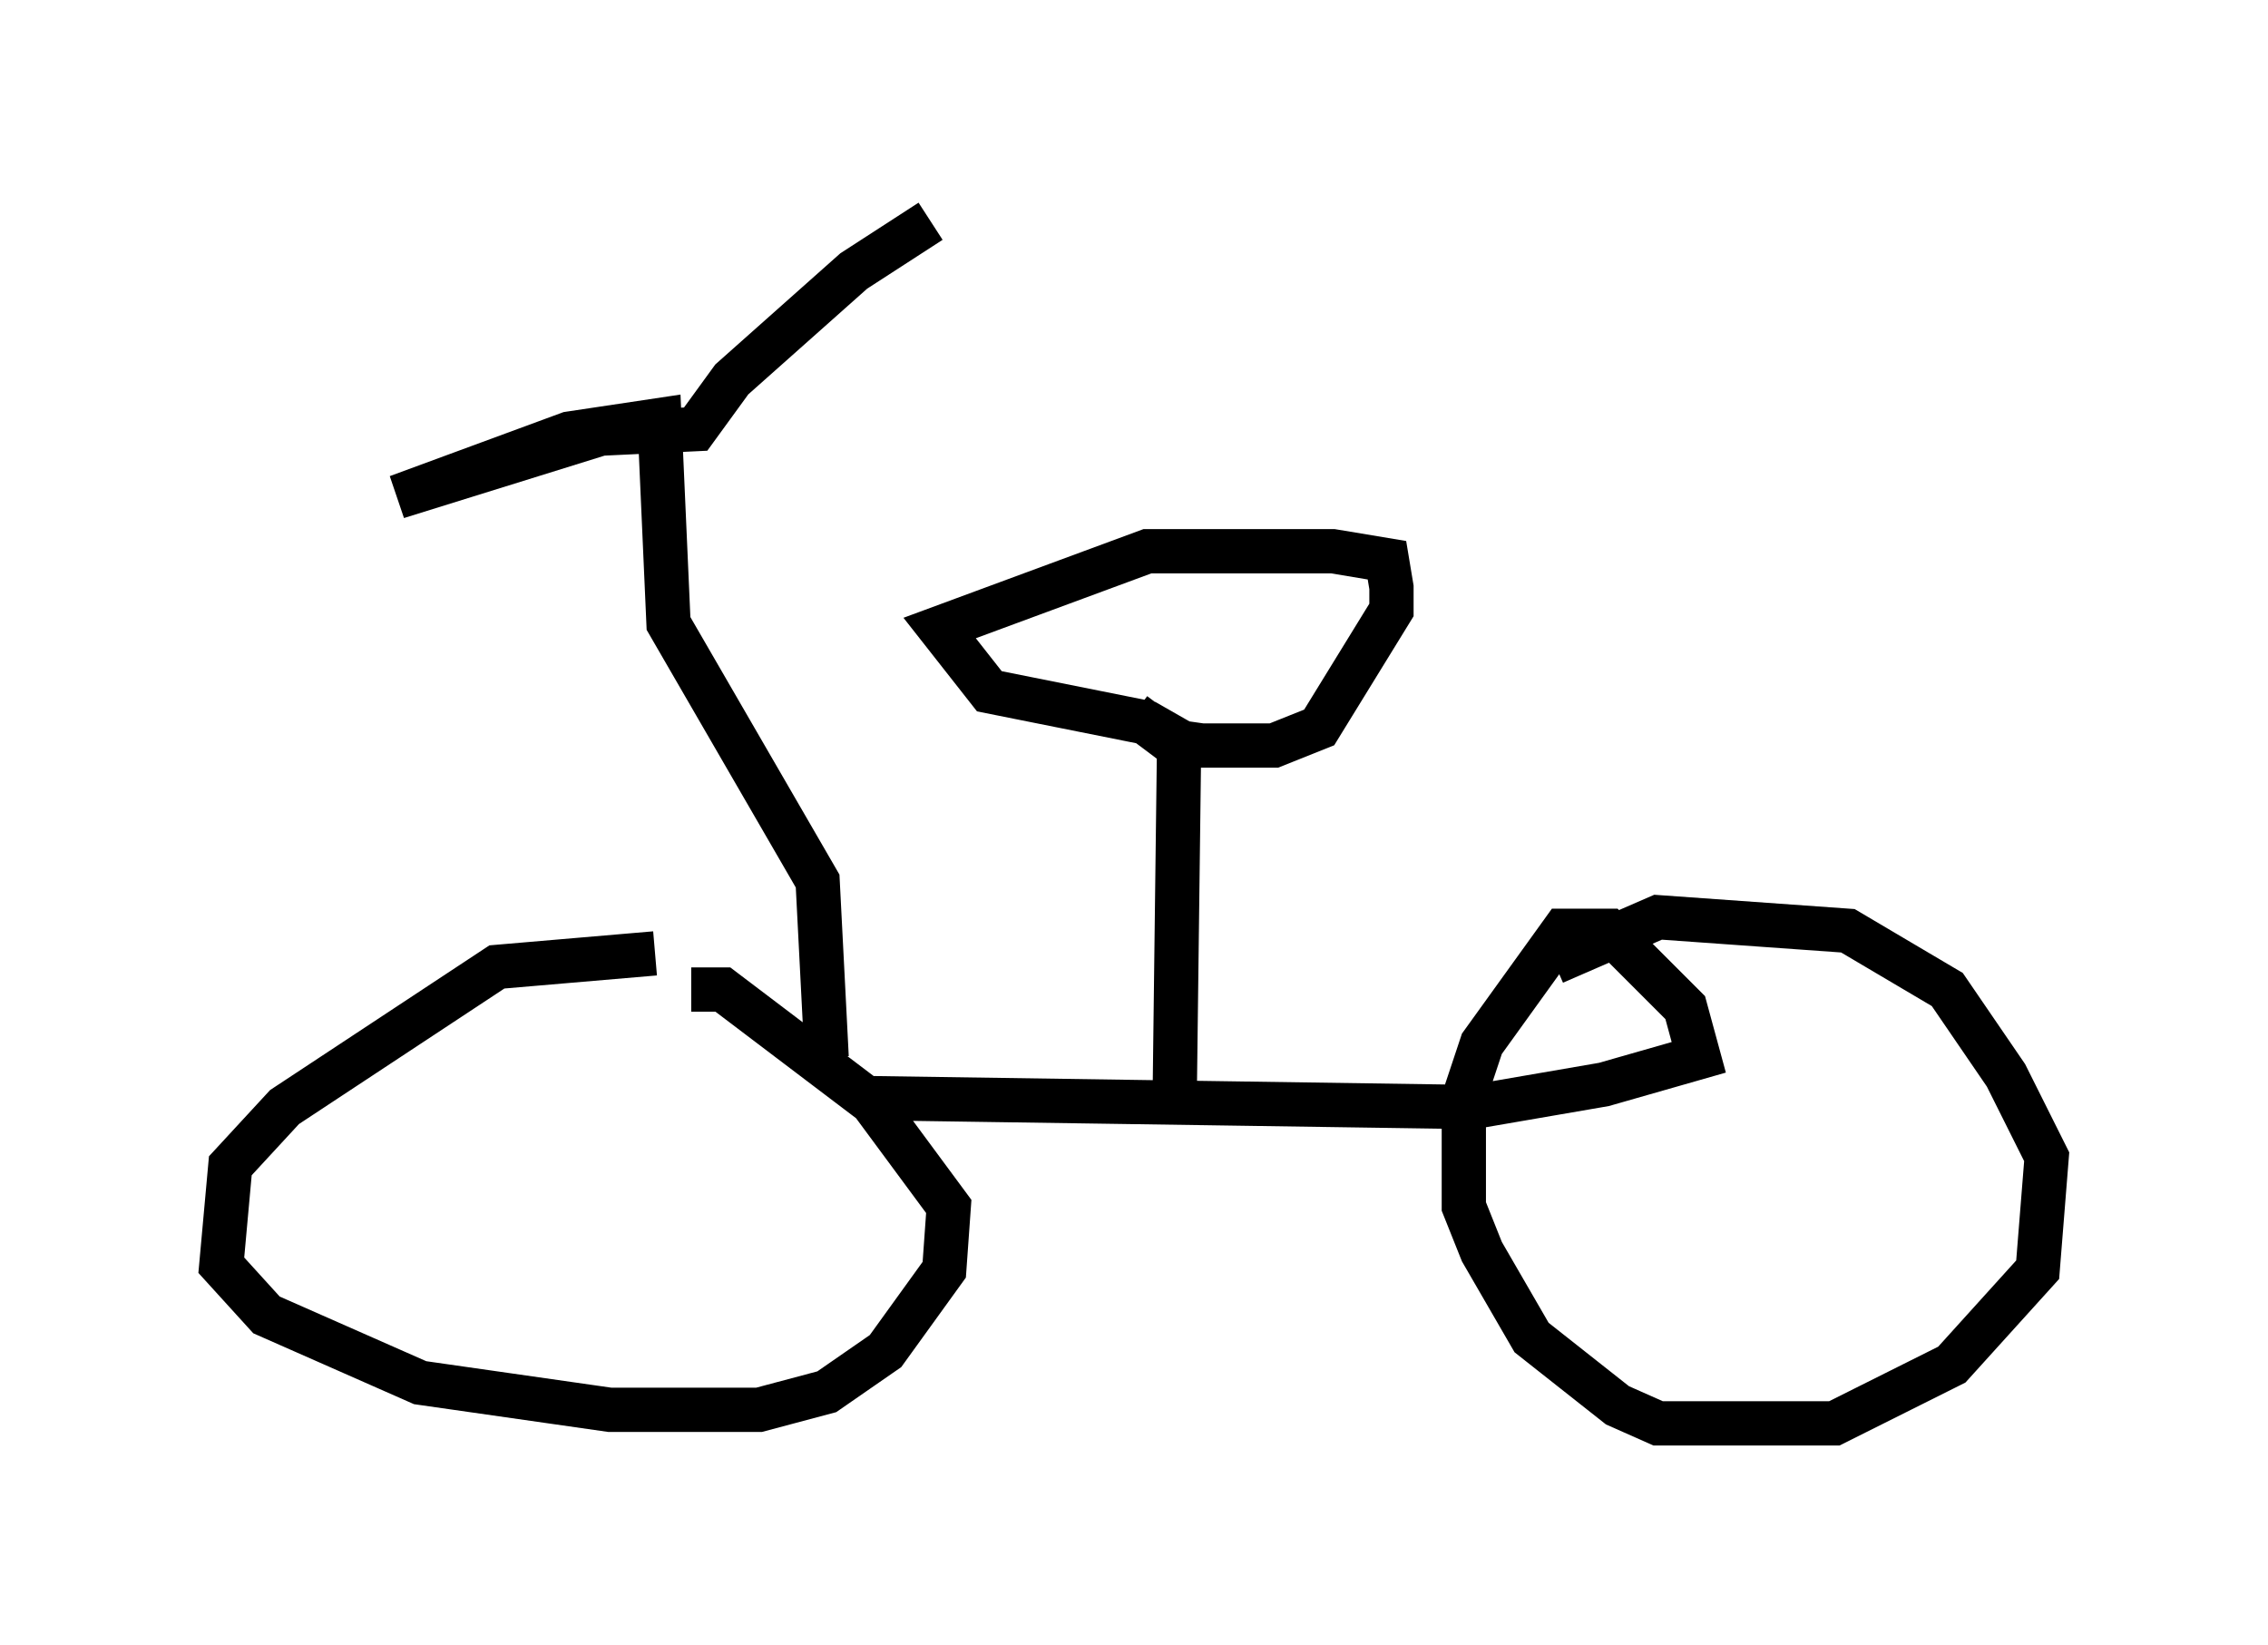 <?xml version="1.0" encoding="utf-8" ?>
<svg baseProfile="full" height="37.154" version="1.1" width="51.242" xmlns="http://www.w3.org/2000/svg" xmlns:ev="http://www.w3.org/2001/xml-events" xmlns:xlink="http://www.w3.org/1999/xlink"><defs /><rect fill="white" height="37.154" width="51.242" x="0" y="0" /><path d="M17.658, 22.354 m-2.858, -0.817 l-3.573, 0.306 -4.798, 3.165 l-1.225, 1.327 -0.204, 2.246 l1.021, 1.123 3.471, 1.531 l4.288, 0.613 3.369, 0.0 l1.531, -0.408 1.327, -0.919 l1.327, -1.838 0.102, -1.429 l-1.735, -2.348 -3.369, -2.552 l-0.715, 0.0 m3.879, 2.45 l13.781, 0.204 2.96, -0.51 l2.144, -0.613 -0.306, -1.123 l-1.735, -1.735 -1.021, 0.0 l-1.838, 2.552 -0.408, 1.225 l0.0, 2.45 0.408, 1.021 l1.123, 1.94 1.94, 1.531 l0.919, 0.408 3.981, 0.0 l2.654, -1.327 1.94, -2.144 l0.204, -2.552 -0.919, -1.838 l-1.327, -1.94 -2.246, -1.327 l-4.288, -0.306 -2.348, 1.021 m-8.575, 3.165 l0.102, -8.167 -0.715, -0.408 l-3.573, -0.715 -1.123, -1.429 l4.696, -1.735 4.185, 0.0 l1.225, 0.204 0.102, 0.613 l0.0, 0.51 -1.633, 2.654 l-1.021, 0.408 -1.633, 0.0 l-0.715, -0.102 -0.817, -0.613 m-6.942, 7.758 l-0.204, -3.981 -3.369, -5.819 l-0.204, -4.594 -2.042, 0.306 l-3.879, 1.429 4.594, -1.429 l2.144, -0.102 0.817, -1.123 l2.756, -2.45 1.735, -1.123 " fill="none" stroke="black" stroke-width="1" /></svg>